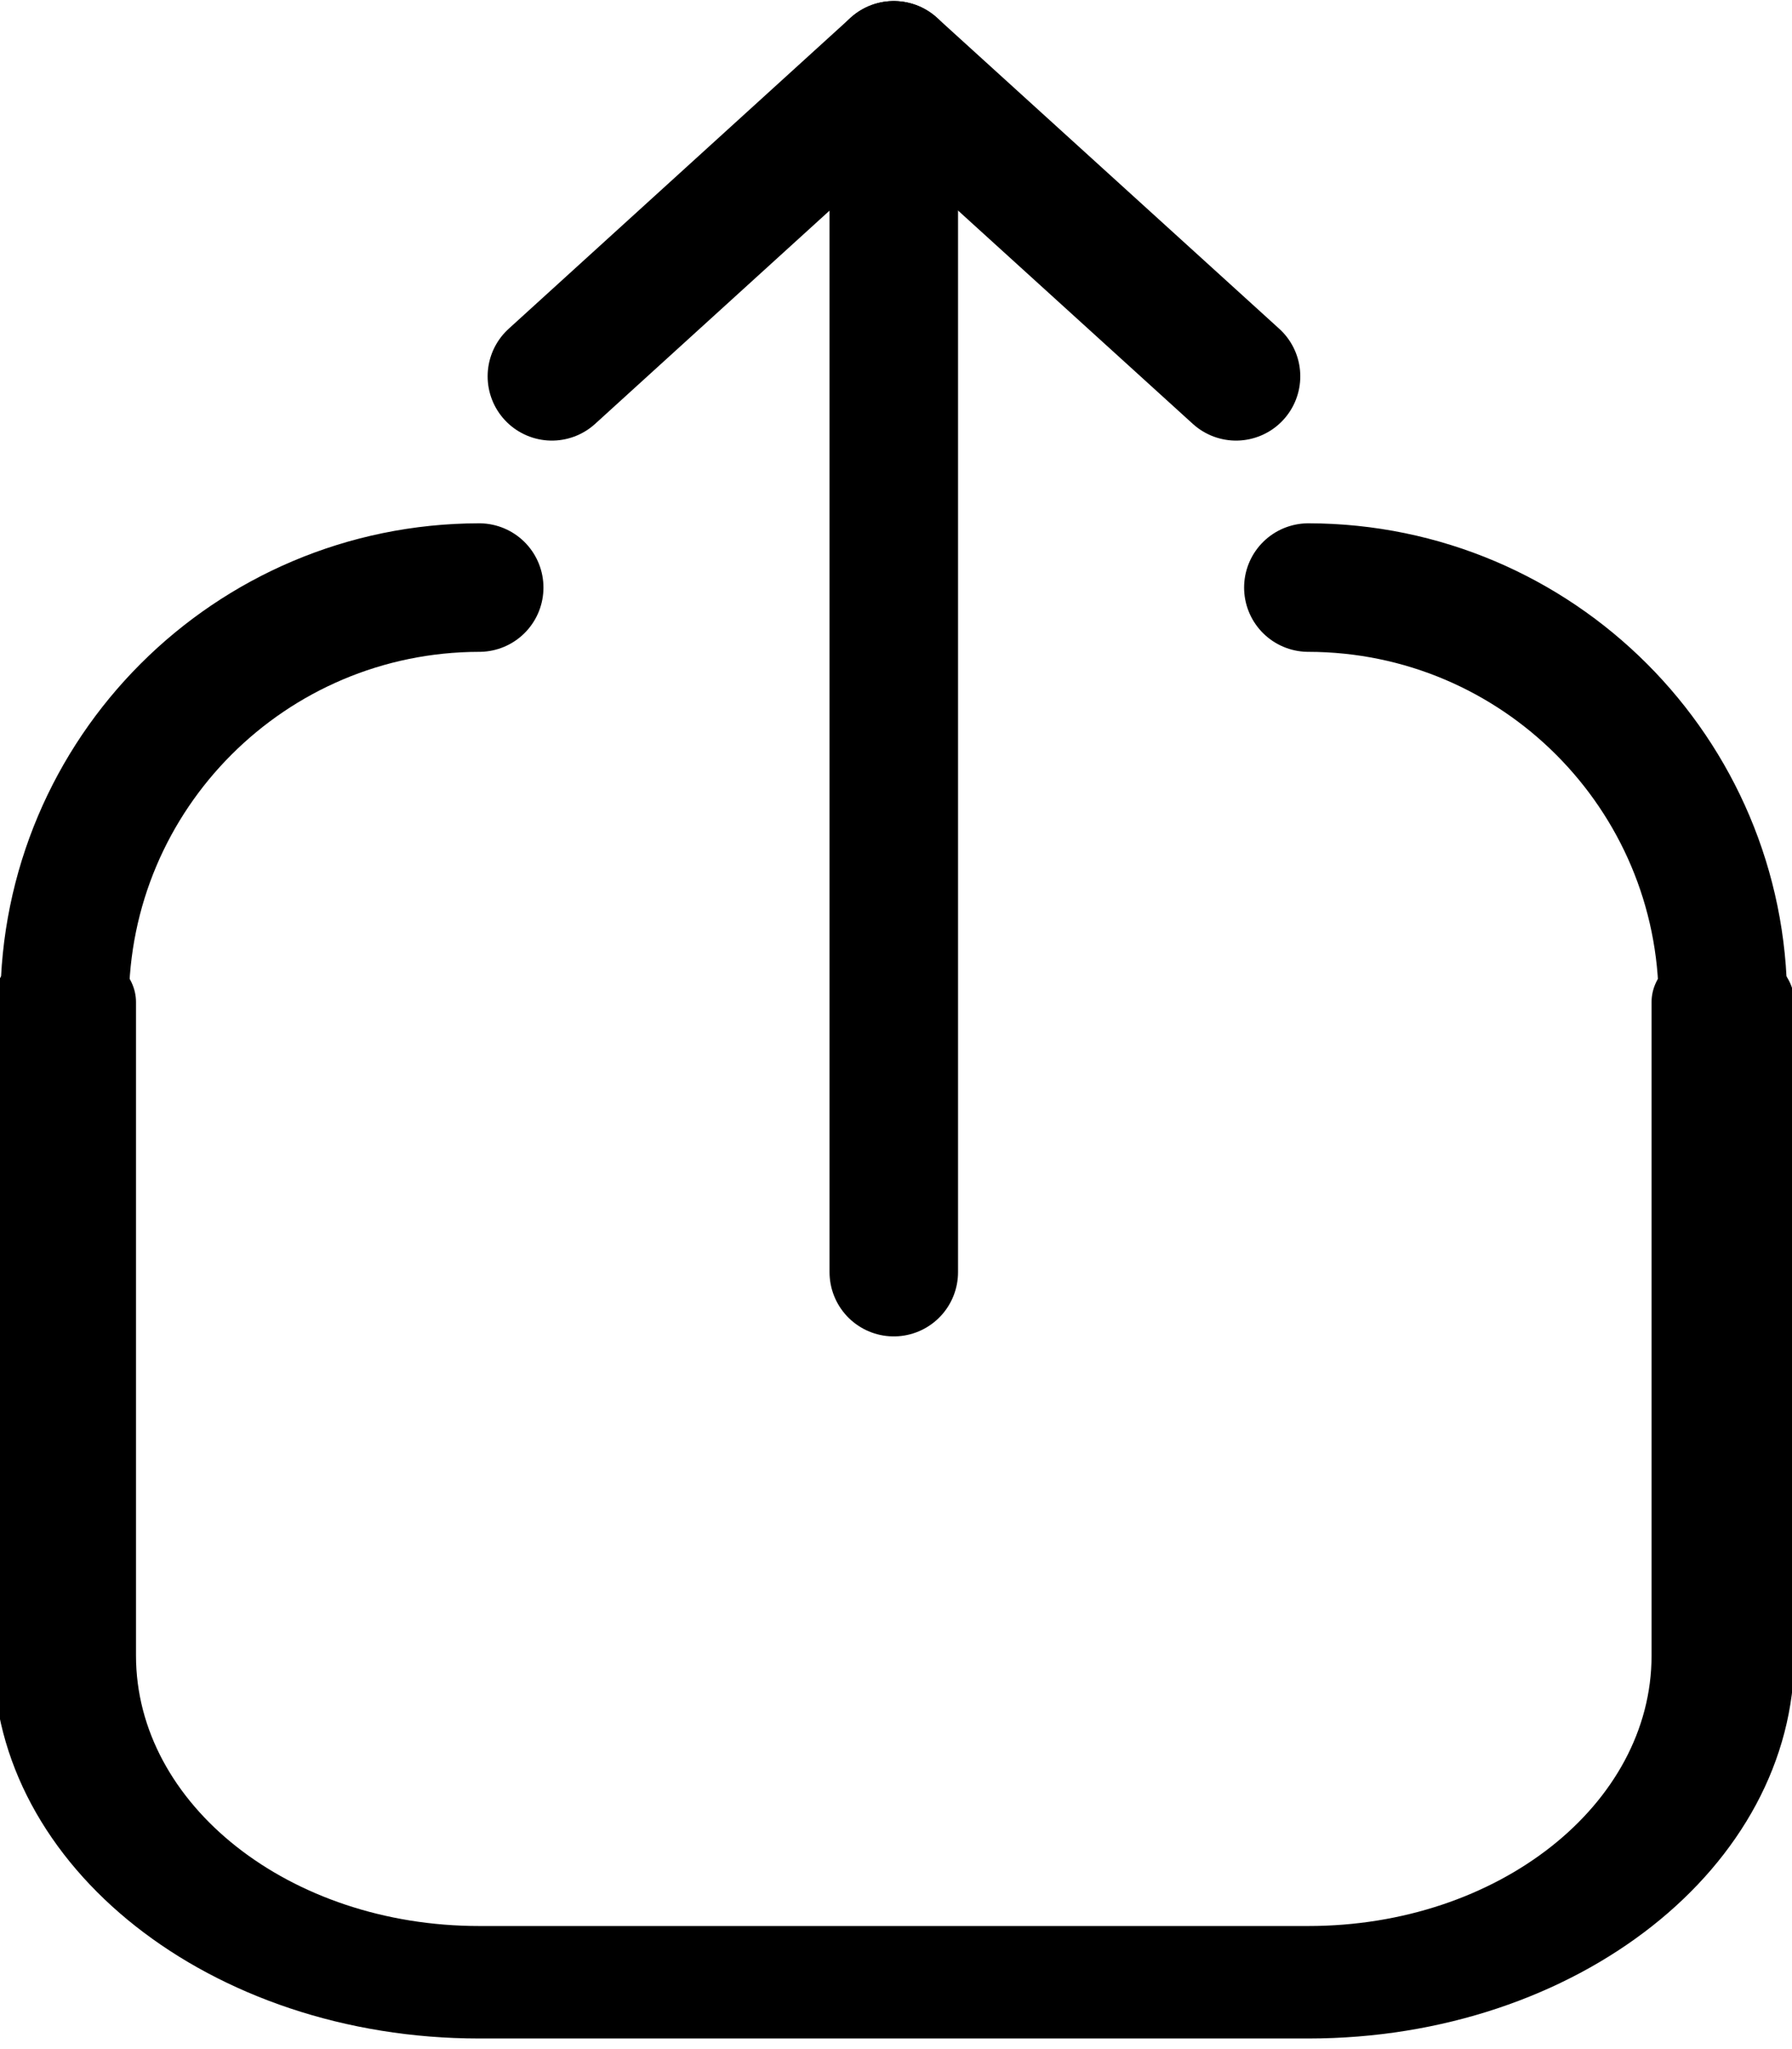 <?xml version="1.0" encoding="UTF-8" standalone="no"?>
<!DOCTYPE svg PUBLIC "-//W3C//DTD SVG 1.1//EN" "http://www.w3.org/Graphics/SVG/1.1/DTD/svg11.dtd">
<svg width="100%" height="100%" viewBox="0 0 279 319" version="1.1" xmlns="http://www.w3.org/2000/svg" xmlns:xlink="http://www.w3.org/1999/xlink" xml:space="preserve" xmlns:serif="http://www.serif.com/" style="fill-rule:evenodd;clip-rule:evenodd;stroke-linecap:round;stroke-linejoin:round;stroke-miterlimit:1.5;">
    <g transform="matrix(1,0,0,1,-143.594,-390)">
        <g transform="matrix(1.124,0,0,1.124,-8.411,-33.749)">
            <g transform="matrix(1,0,0,1,1.271,11.287)">
                <path d="M142.917,504.512C142.917,472.843 168.608,447.127 200.342,447.087" style="fill:none;stroke:black;stroke-width:17.8px;"/>
            </g>
            <g transform="matrix(1,0,0,1,1.271,11.287)">
                <path d="M315.193,447.087C346.927,447.127 372.618,472.843 372.618,504.512" style="fill:none;stroke:black;stroke-width:17.8px;"/>
            </g>
            <g transform="matrix(1,0,0,0.788,1.271,118.215)">
                <path d="M372.618,504.512L372.618,619.362C372.618,651.056 346.887,676.787 315.193,676.787L200.342,676.787C168.649,676.787 142.917,651.056 142.917,619.362L142.917,504.512" style="fill:none;stroke:black;stroke-width:19.77px;"/>
            </g>
            <path id="a" d="M259.039,553.179L259.039,386.047L211.681,429.119" style="fill:none;stroke:black;stroke-width:17.8px;"/>
            <path d="M306.447,429.119L259.039,386.047" style="fill:none;stroke:black;stroke-width:17.8px;"/>
        </g>
    </g>
</svg>
